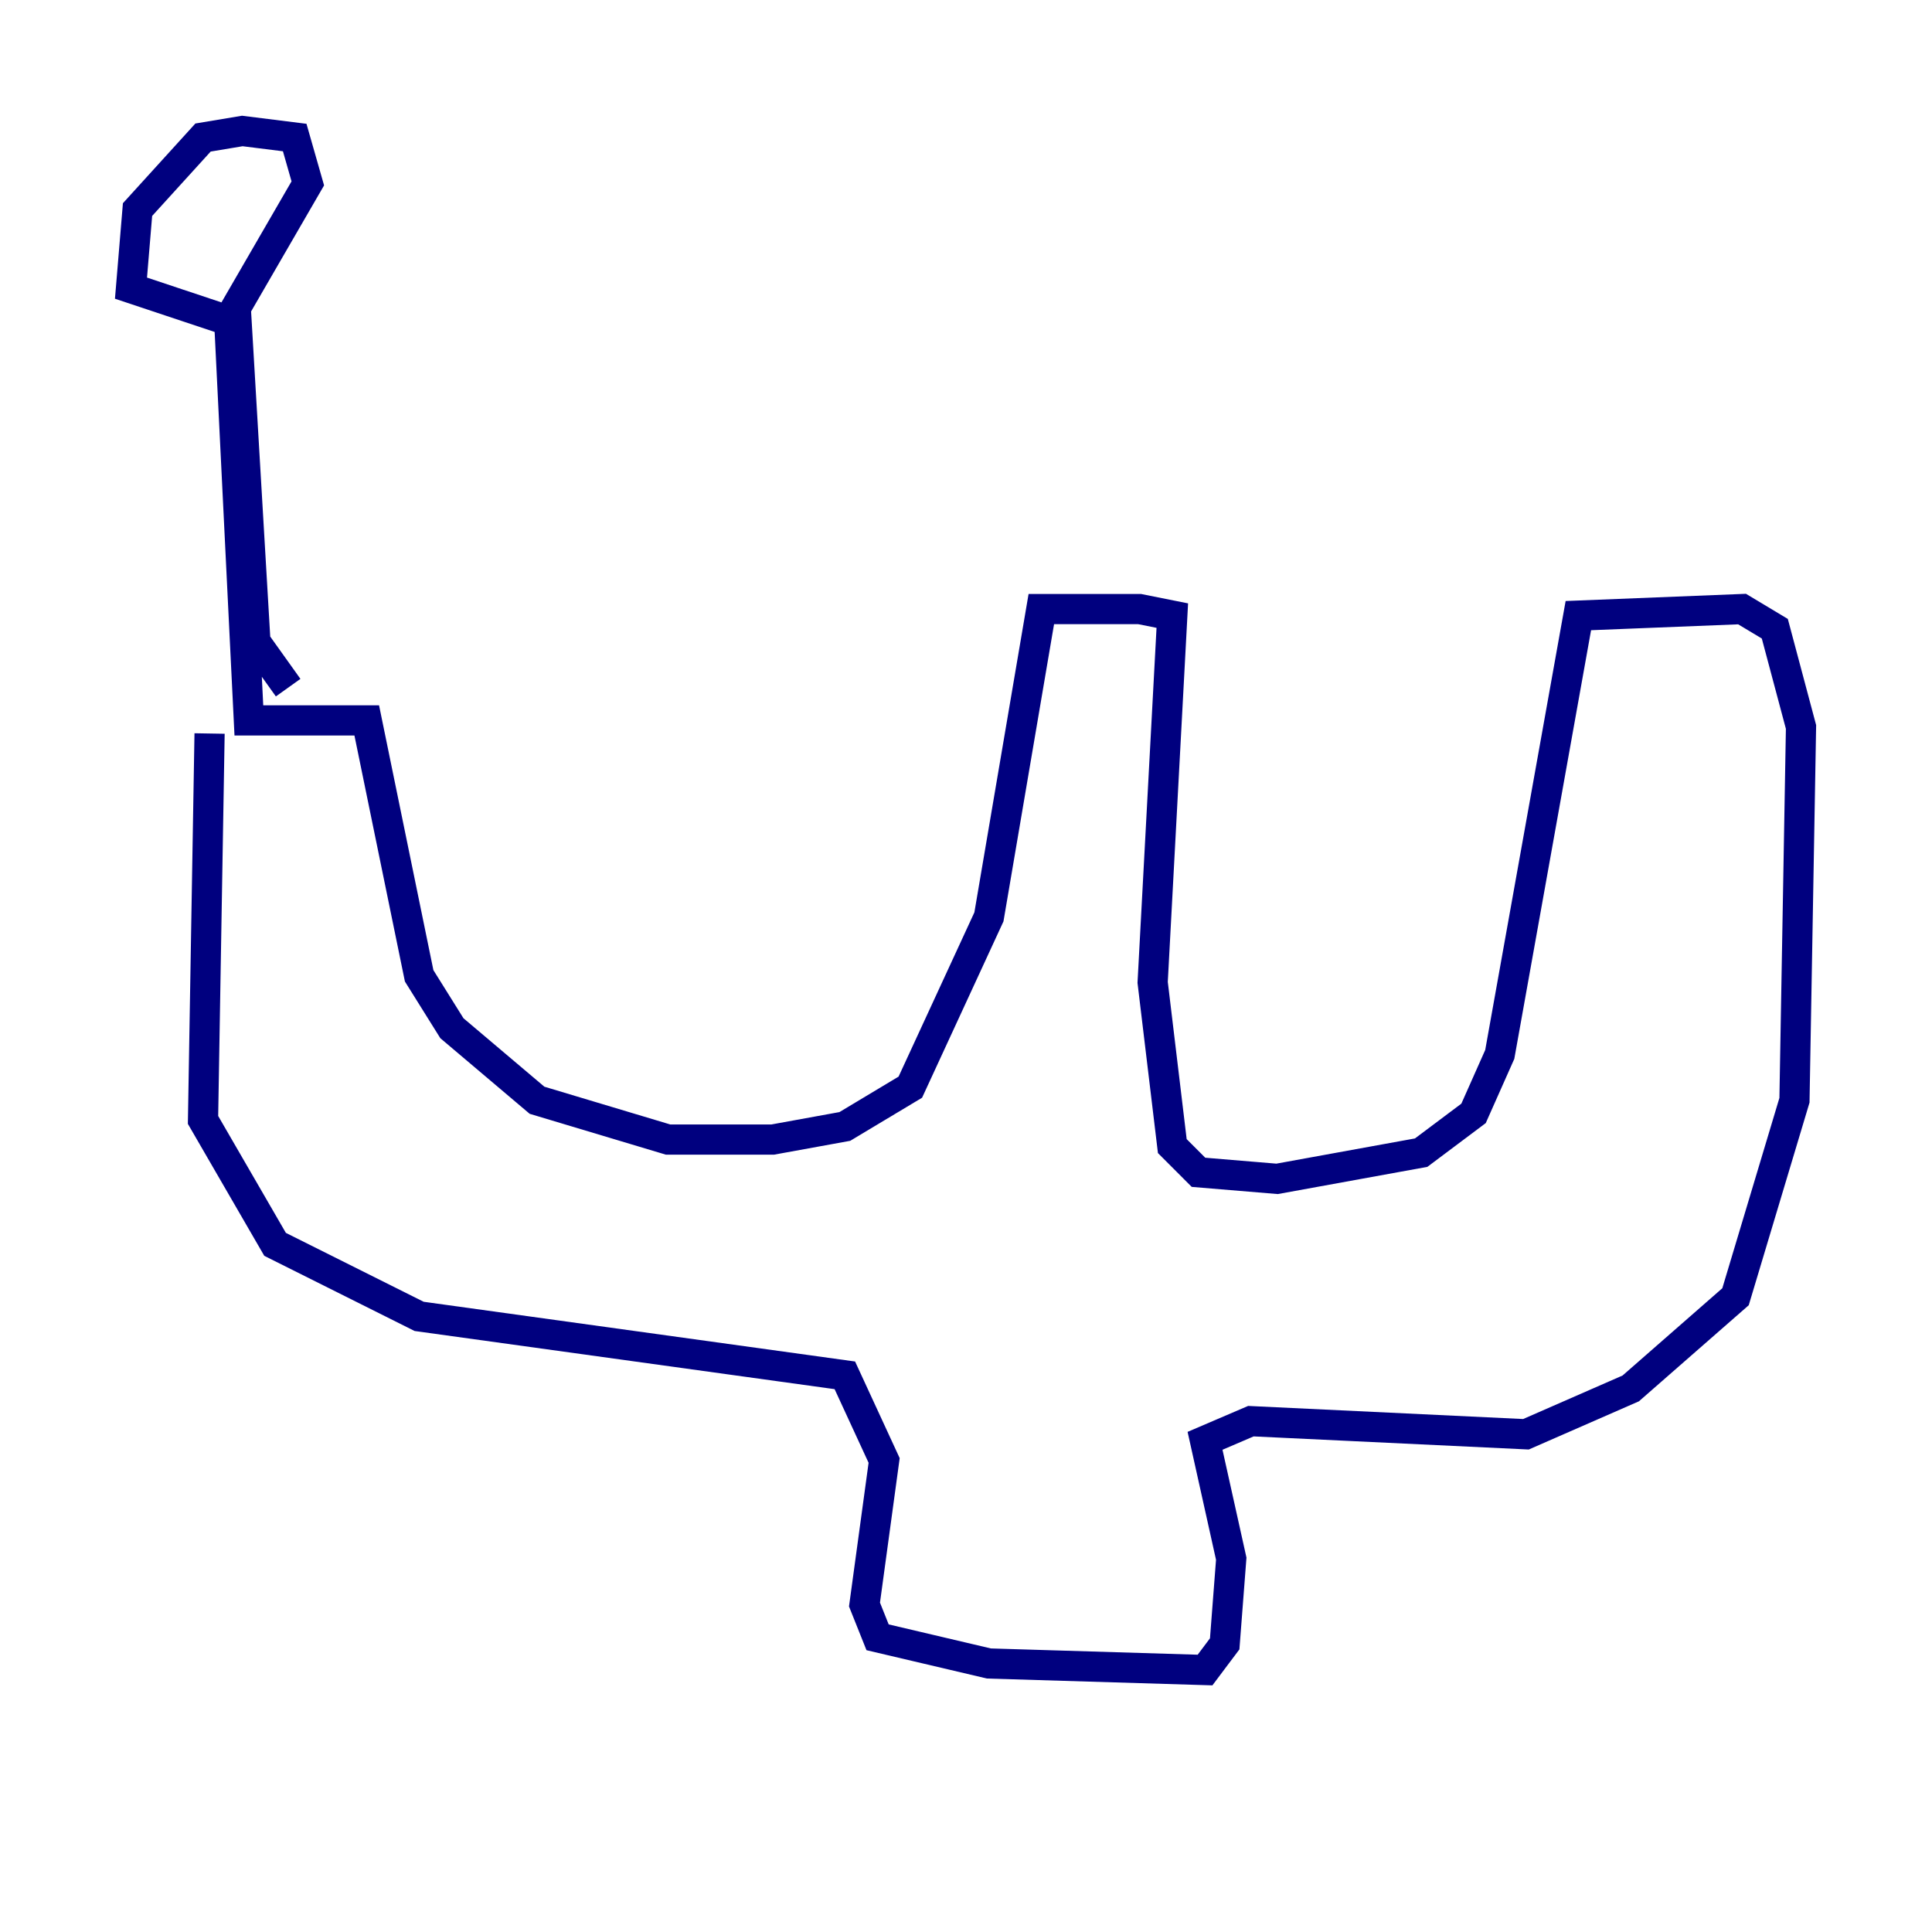<?xml version="1.0" encoding="utf-8" ?>
<svg baseProfile="tiny" height="128" version="1.2" viewBox="0,0,128,128" width="128" xmlns="http://www.w3.org/2000/svg" xmlns:ev="http://www.w3.org/2001/xml-events" xmlns:xlink="http://www.w3.org/1999/xlink"><defs /><polyline fill="none" points="13.885,48.597 13.451,74.197 18.224,82.441 27.77,87.214 55.973,91.119 58.576,96.759 57.275,106.305 58.142,108.475 65.519,110.21 79.837,110.644 81.139,108.909 81.573,103.268 79.837,95.458 82.875,94.156 101.098,95.024 108.041,91.986 114.983,85.912 118.888,72.895 119.322,48.163 117.586,41.654 115.417,40.352 104.57,40.786 99.363,69.858 97.627,73.763 94.156,76.366 84.61,78.102 79.403,77.668 77.668,75.932 76.366,65.085 77.668,40.786 75.498,40.352 68.99,40.352 65.519,60.746 60.312,72.027 55.973,74.63 51.2,75.498 44.258,75.498 35.58,72.895 29.939,68.122 27.77,64.651 24.298,47.729 16.488,47.729 15.186,21.261 8.678,19.091 9.112,13.885 13.451,9.112 16.054,8.678 19.525,9.112 20.393,12.149 15.62,20.393 16.922,42.522 19.091,45.559" stroke="#00007f" stroke-width="2" /></svg>